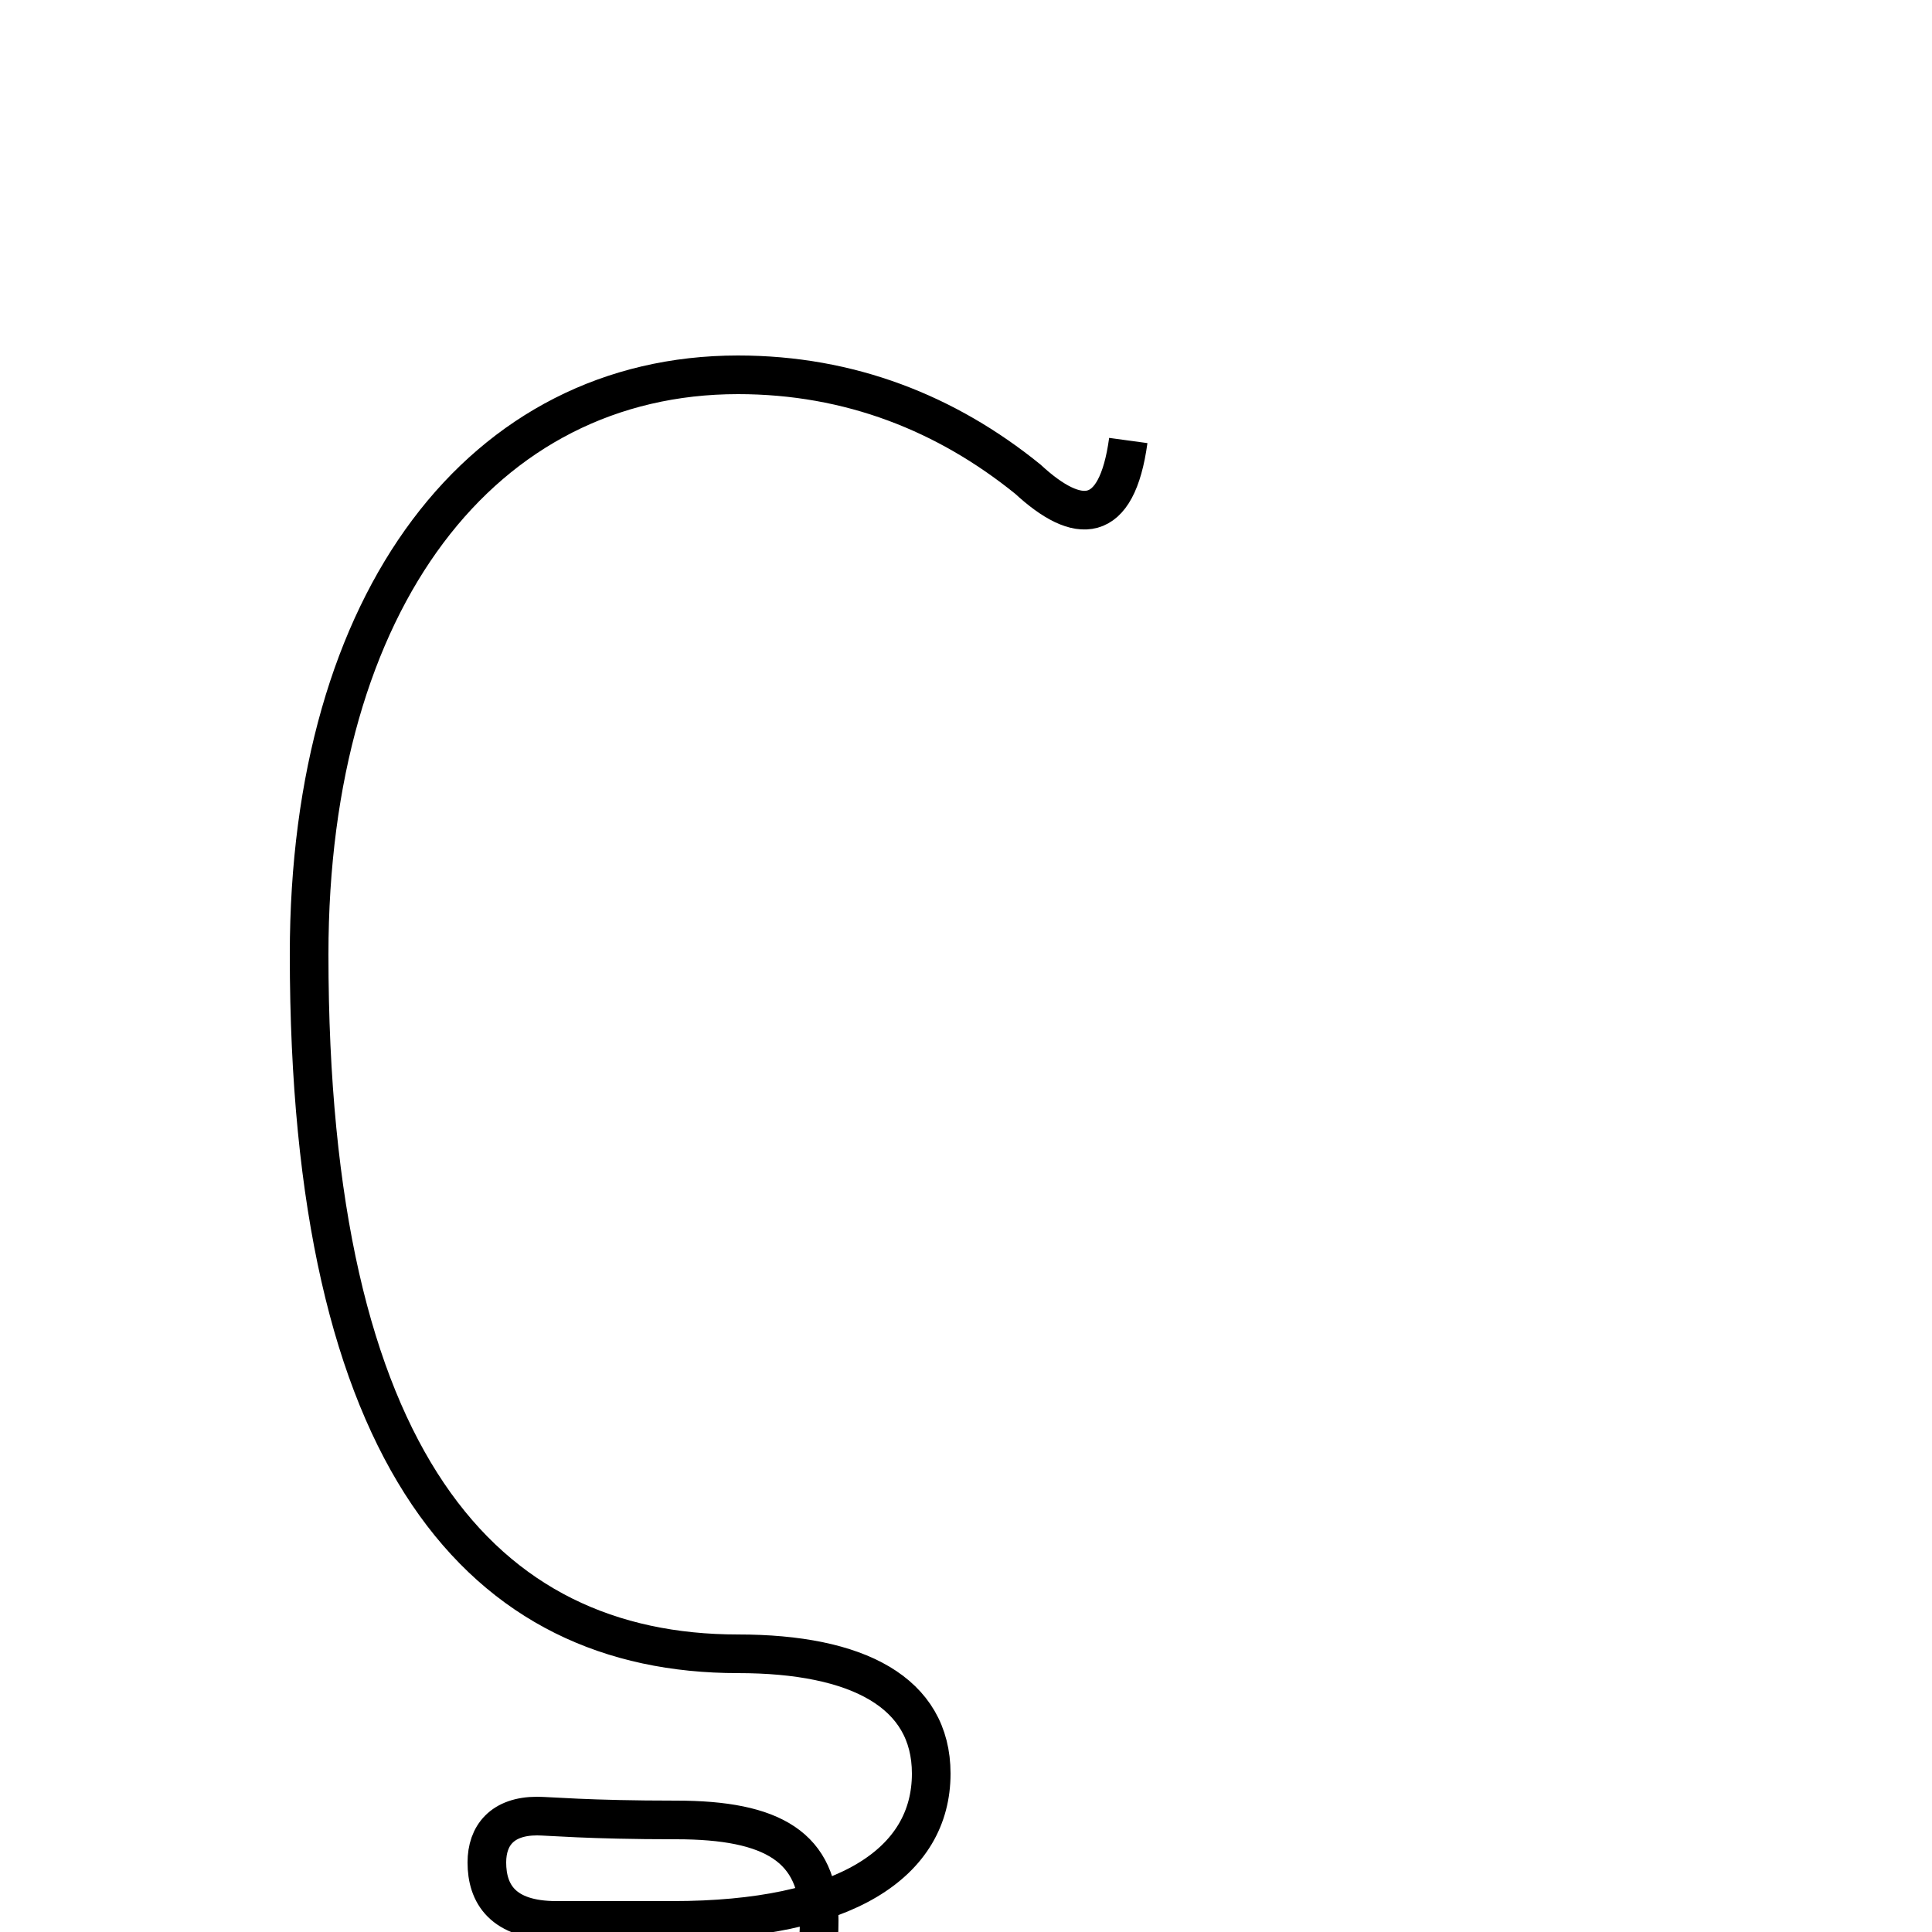 <?xml version='1.0' encoding='utf8'?>
<svg viewBox="0.0 -44.0 50.0 50.0" version="1.1" xmlns="http://www.w3.org/2000/svg">
<rect x="0.0" y="-44.0" width="50.0" height="50.0" fill="#808080" stroke="none"/>
<rect x="-1000" y="-1000" width="2000" height="2000" stroke="white" fill="white"/>
<g style="fill:none; stroke:#000000;  stroke-width:1">
<path d="M 15.6 -8.3 C 16.4 -8.5 17.4 -8.6 18.1 -8.6 C 20.1 -8.6 21.2 -8.2 21.2 -5.7 C 21.2 -3.8 20.0 -3.1 17.5 -3.1 C 15.2 -3.1 14.2 -3.0 13.9 -3.0 C 13.0 -3.0 12.6 -3.5 12.6 -4.2 C 12.6 -5.0 13.0 -5.7 14.4 -5.7 C 15.4 -5.7 16.4 -5.7 17.4 -5.7 C 21.9 -5.7 24.1 -4.2 24.1 -1.9 C 24.1 0.2 22.2 1.2 19.1 1.2 C 12.5 1.2 8.0 6.2 8.0 19.3 C 8.0 28.5 12.5 34.3 19.1 34.3 C 22.0 34.3 24.5 33.3 26.6 31.6 C 27.9 30.4 28.9 30.4 29.2 32.6" transform="scale(1, -1)" />
</g>
</svg>
